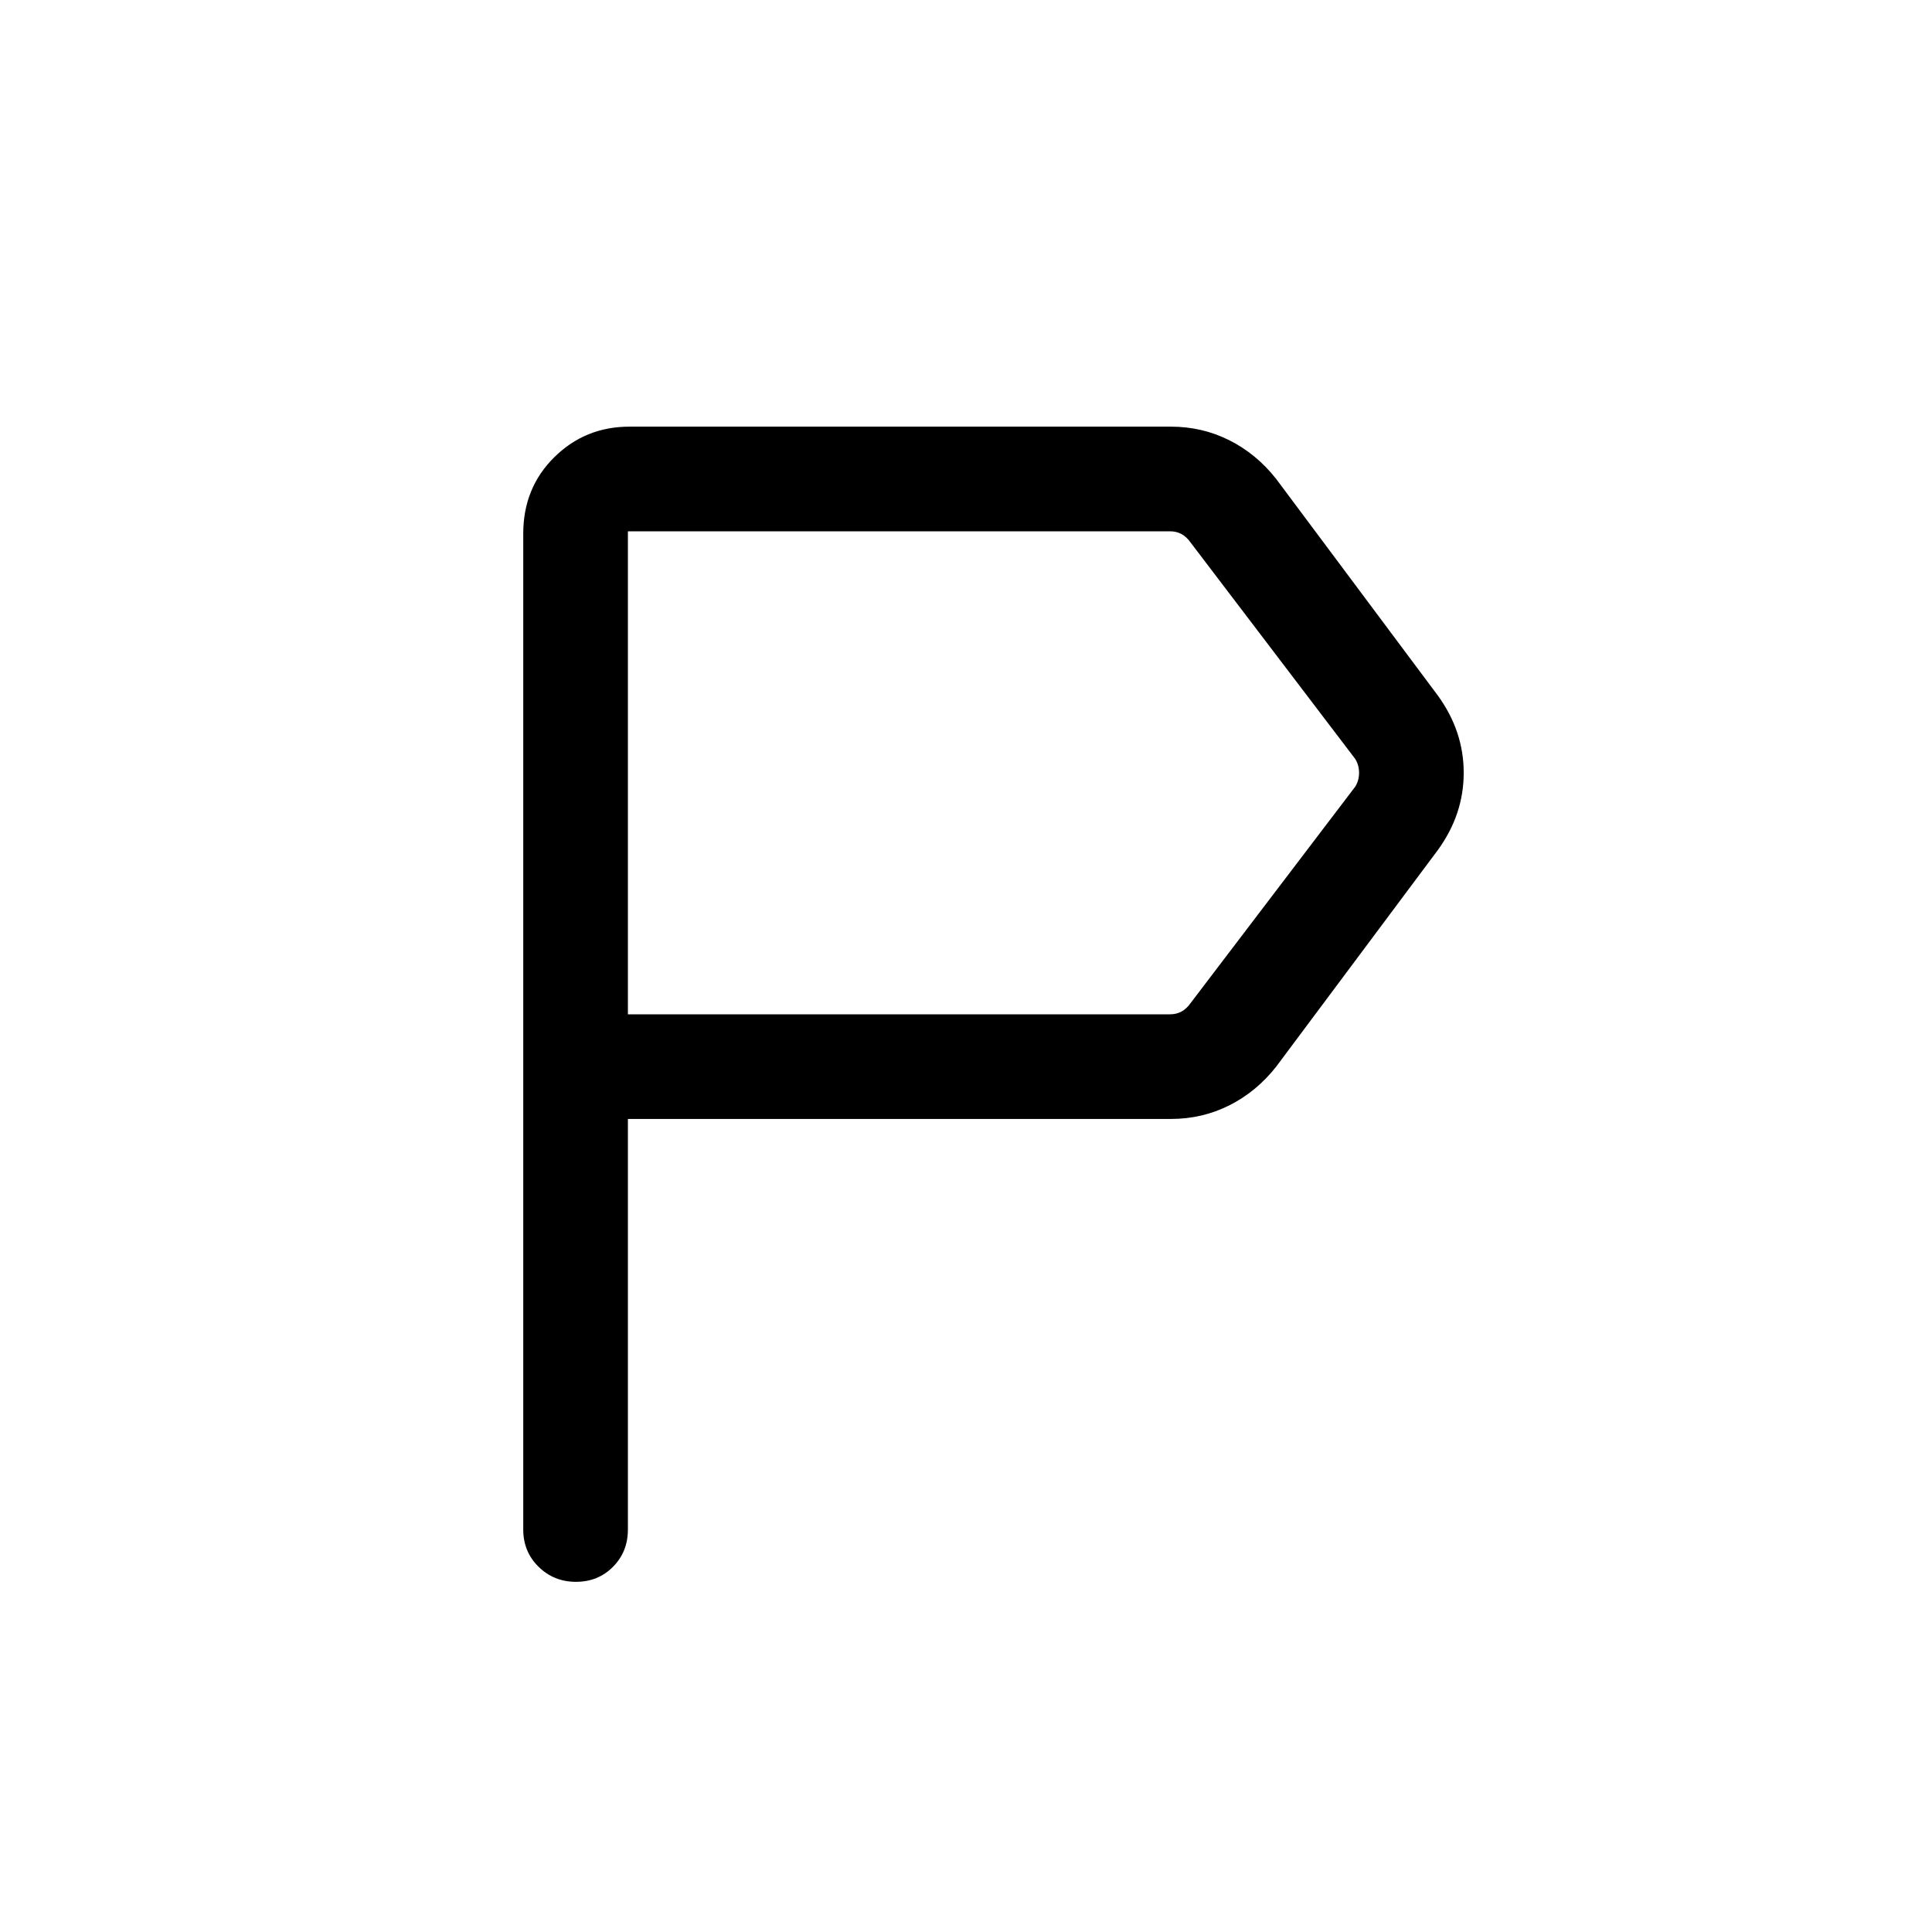 <svg viewBox="0 -960 960 960"><path d="M260-200v-494.85q0-22.69 15.38-37.92T312.77-748h269.08q15.48 0 28.93 6.73t23.3 19.19l80.38 107.7q12.85 17.7 12.85 38.38 0 20.68-12.85 38.38l-80.38 107.7q-9.85 12.46-23.3 19.19-13.45 6.73-28.93 6.73H312v204q0 11.07-7.4 18.53-7.41 7.47-18.39 7.47t-18.59-7.47Q260-188.93 260-200Zm52-256h269.46q3.08 0 5.58-1.35 2.5-1.34 4.42-4.04l81.92-107.69q1.93-3.07 1.93-6.92t-1.93-6.92l-81.92-107.69q-1.92-2.7-4.42-4.04-2.5-1.35-5.58-1.35H312v240Zm0 0v-240 240Z"/></svg>